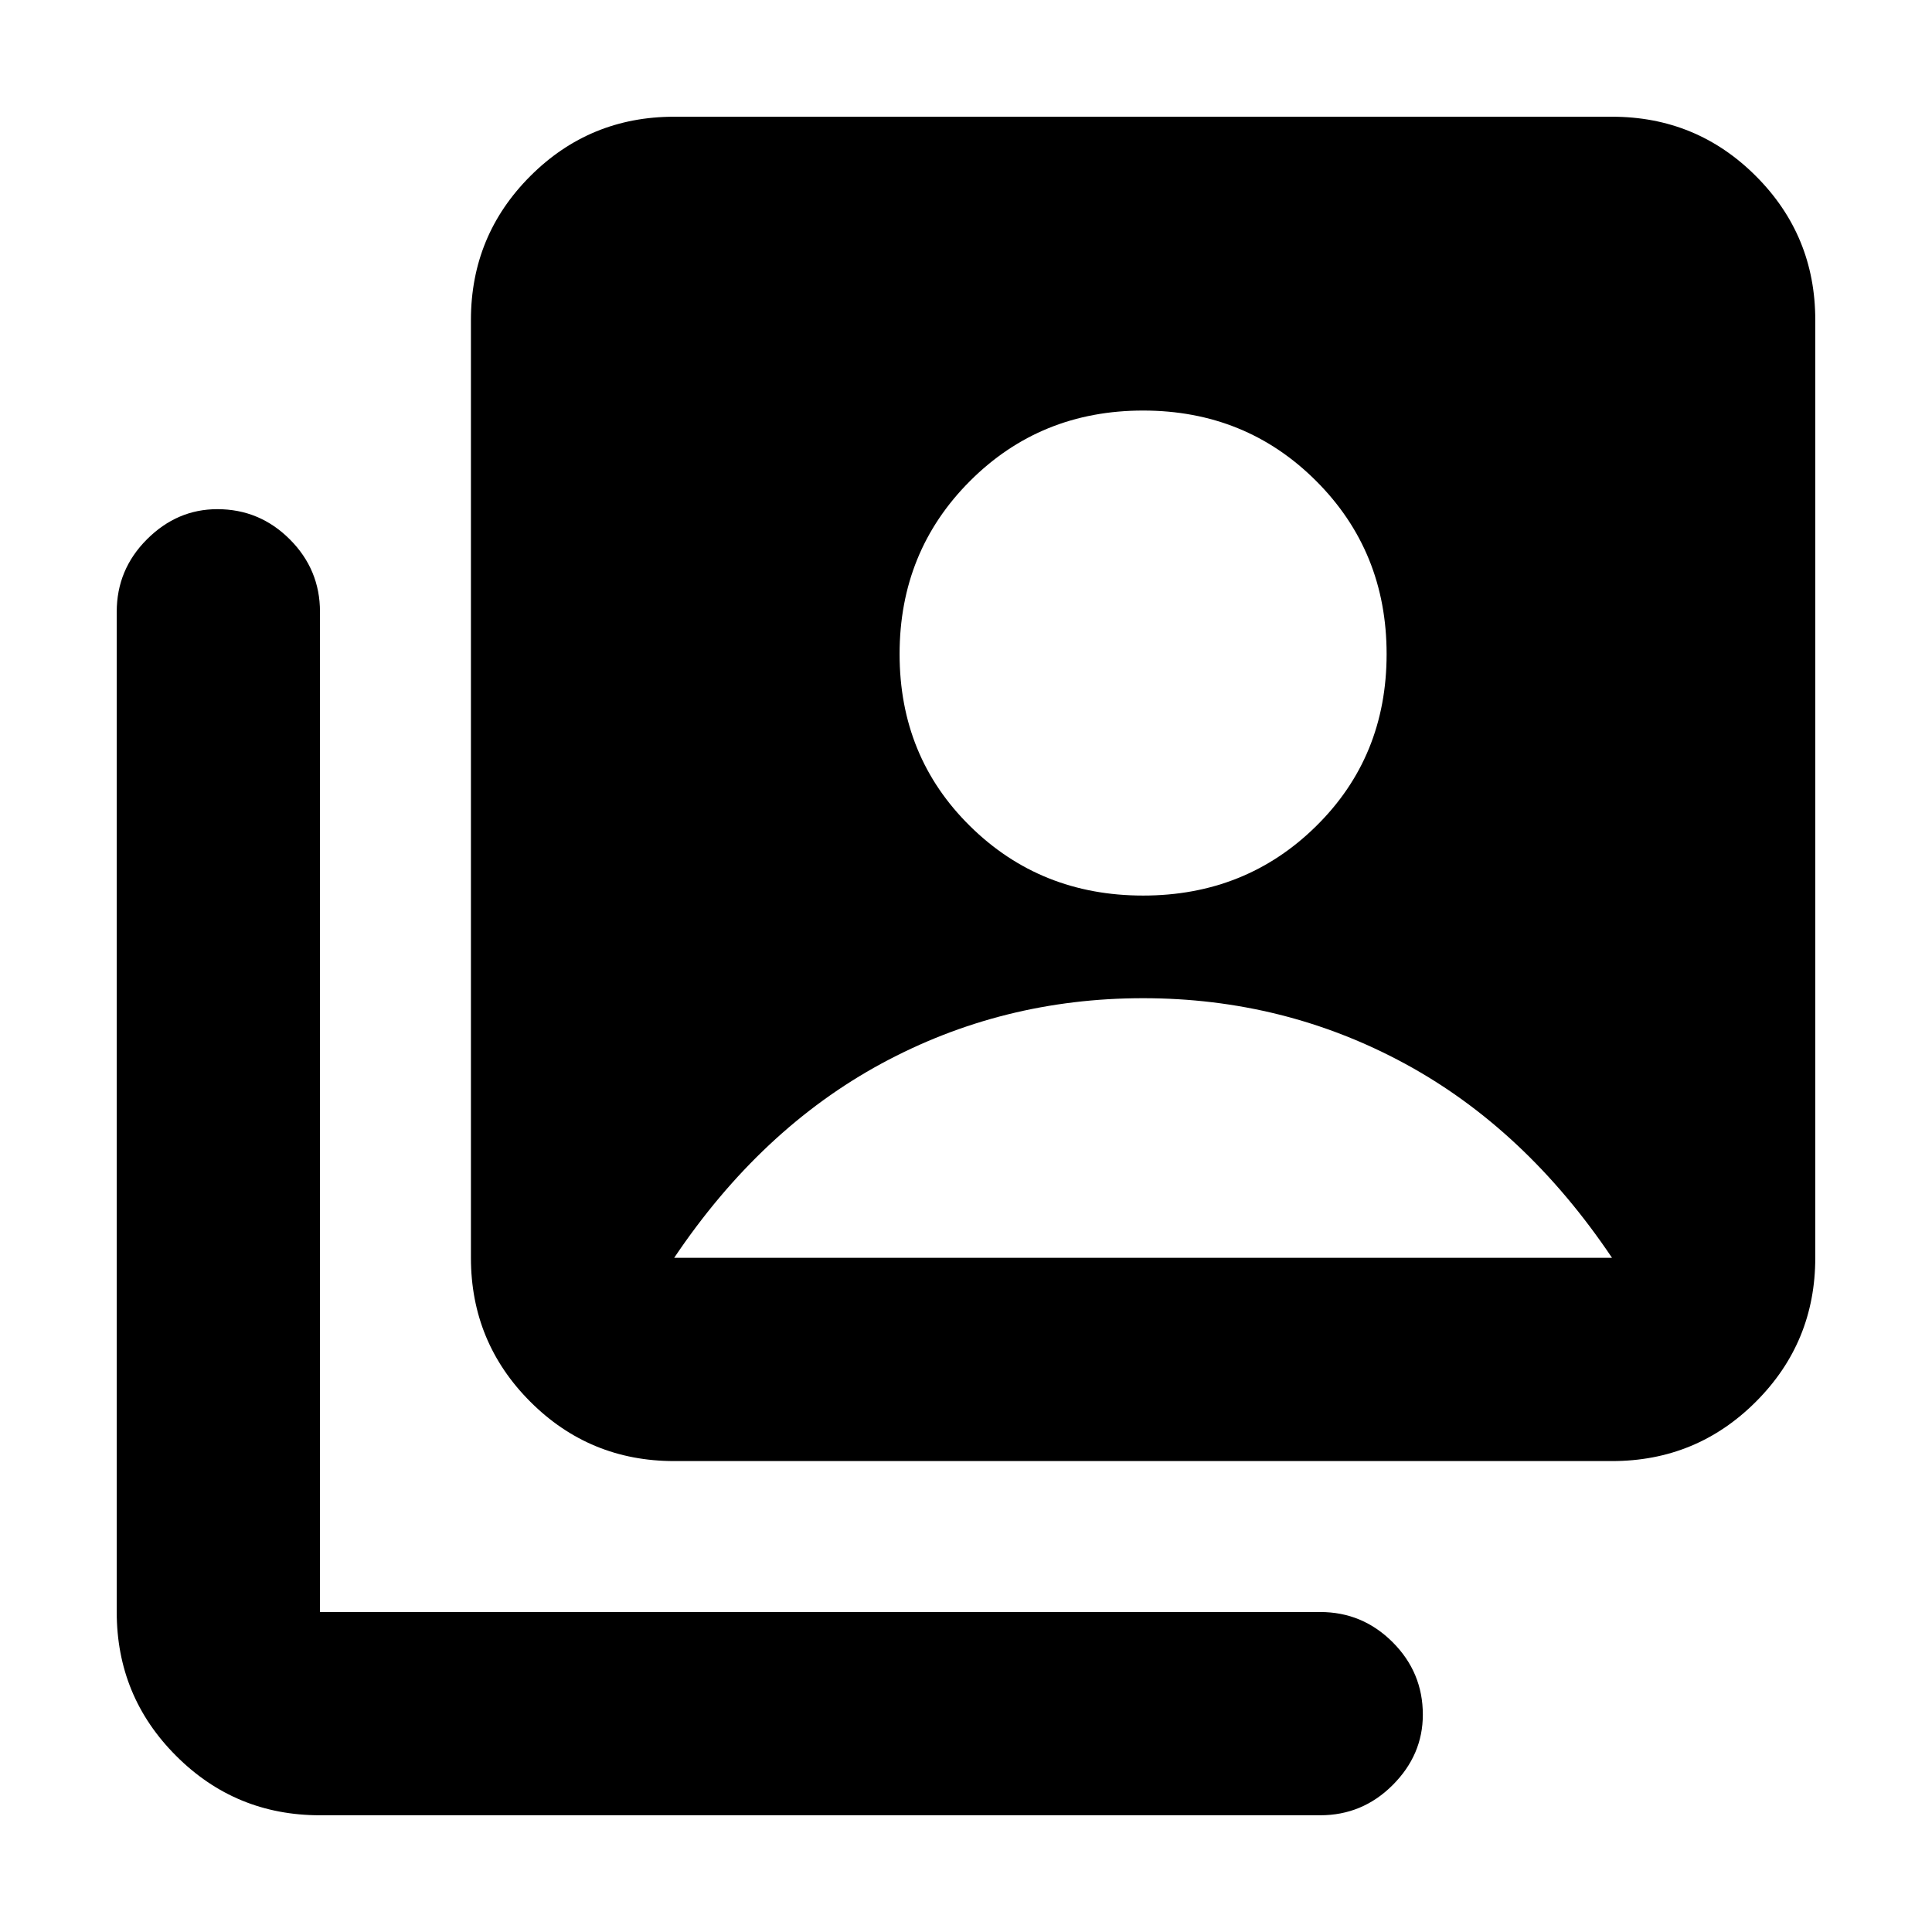 <svg xmlns="http://www.w3.org/2000/svg" height="24" width="24"><path d="M14.2 11.125q1.275 0 2.15-.863.875-.862.875-2.137t-.875-2.15Q15.475 5.1 14.2 5.1t-2.15.875q-.875.875-.875 2.15t.875 2.137q.875.863 2.15.863ZM8.375 18.15q-1.05 0-1.787-.737-.738-.738-.738-1.788V3.975q0-1.05.738-1.788.737-.737 1.787-.737h11.65q1.05 0 1.787.737.738.738.738 1.788v11.65q0 1.05-.738 1.788-.737.737-1.787.737Zm-4.4 4.4q-1.05 0-1.787-.738-.738-.737-.738-1.787V7.6q0-.525.375-.9t.875-.375q.525 0 .9.375t.375.9v12.425H16.4q.525 0 .9.375t.375.9q0 .5-.375.875t-.9.375Zm4.4-6.925h11.65q-1.075-1.6-2.575-2.413-1.5-.812-3.25-.812t-3.25.812q-1.5.813-2.575 2.413Z"/></svg>